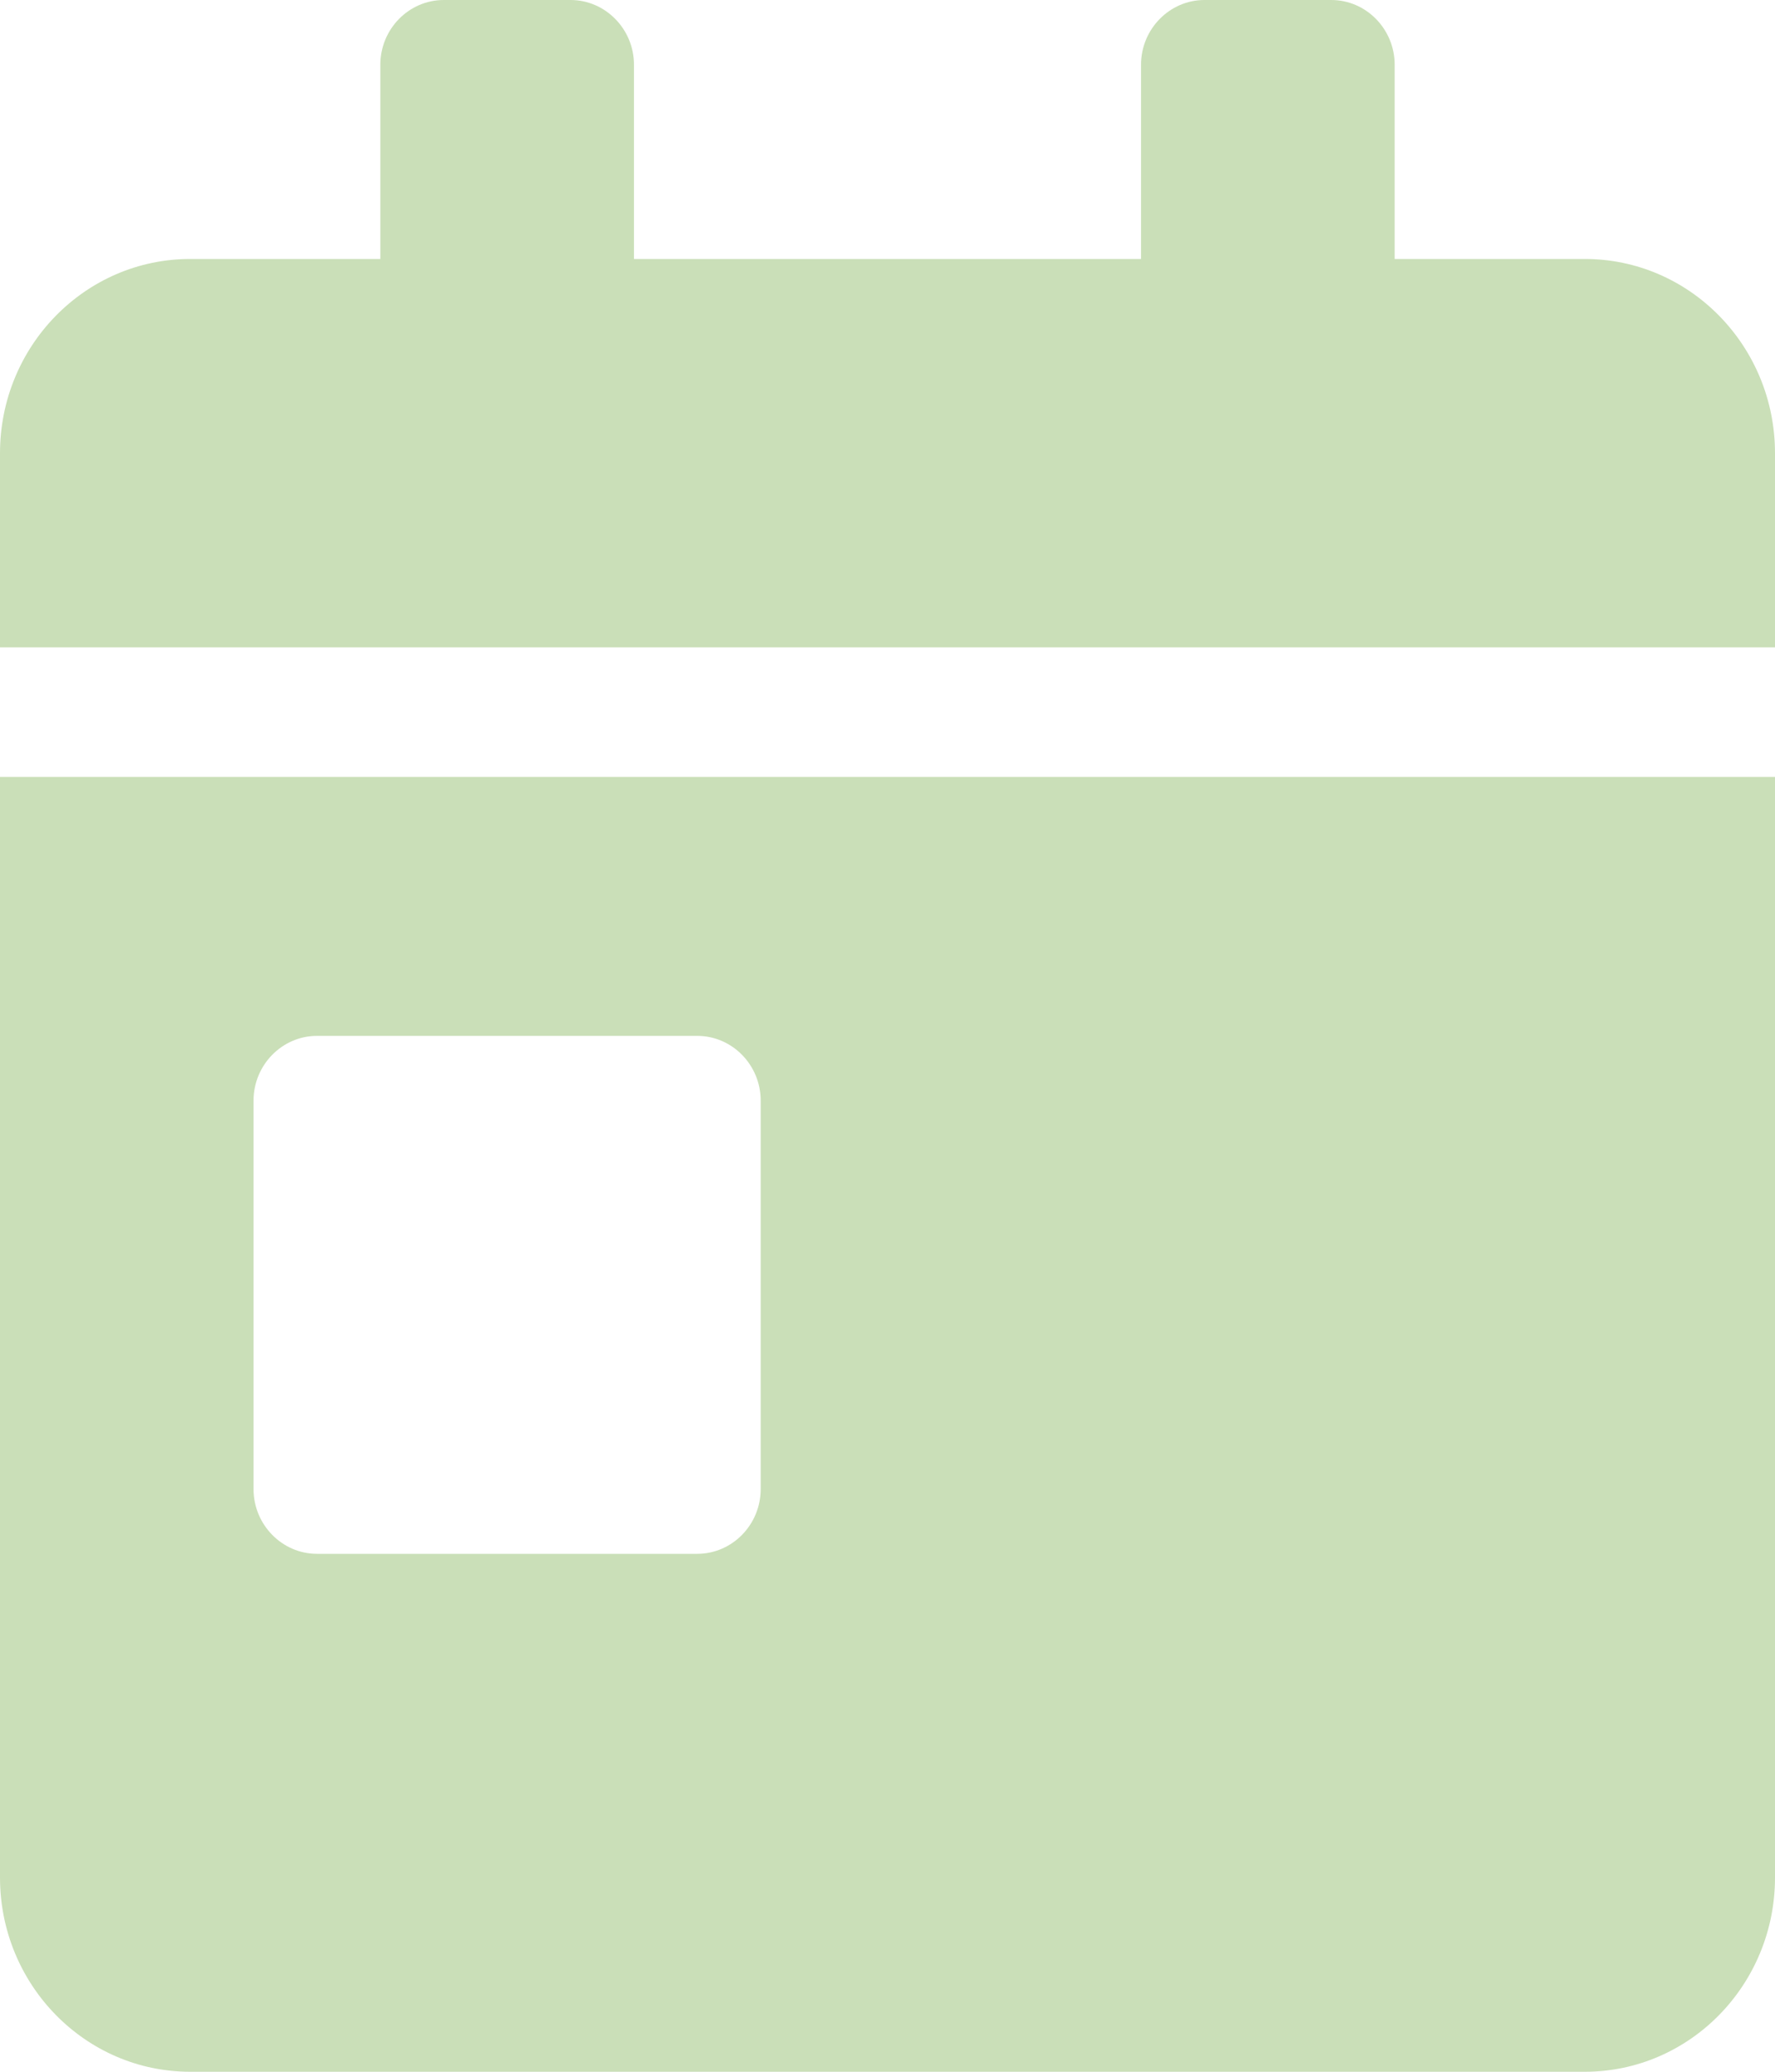<svg width="18" height="21" viewBox="0 0 18 21" fill="none" xmlns="http://www.w3.org/2000/svg">
<path d="M0 19.031C0 20.118 0.864 21 1.929 21H16.071C17.136 21 18 20.118 18 19.031V7.875H0V19.031ZM2.571 11.156C2.571 10.795 2.861 10.5 3.214 10.5H7.071C7.425 10.5 7.714 10.795 7.714 11.156V15.094C7.714 15.455 7.425 15.75 7.071 15.75H3.214C2.861 15.75 2.571 15.455 2.571 15.094V11.156ZM16.071 2.625H14.143V0.656C14.143 0.295 13.854 0 13.5 0H12.214C11.861 0 11.571 0.295 11.571 0.656V2.625H6.429V0.656C6.429 0.295 6.139 0 5.786 0H4.5C4.146 0 3.857 0.295 3.857 0.656V2.625H1.929C0.864 2.625 0 3.507 0 4.594V6.562H18V4.594C18 3.507 17.136 2.625 16.071 2.625Z" fill="#CADFB8"/>
</svg>
